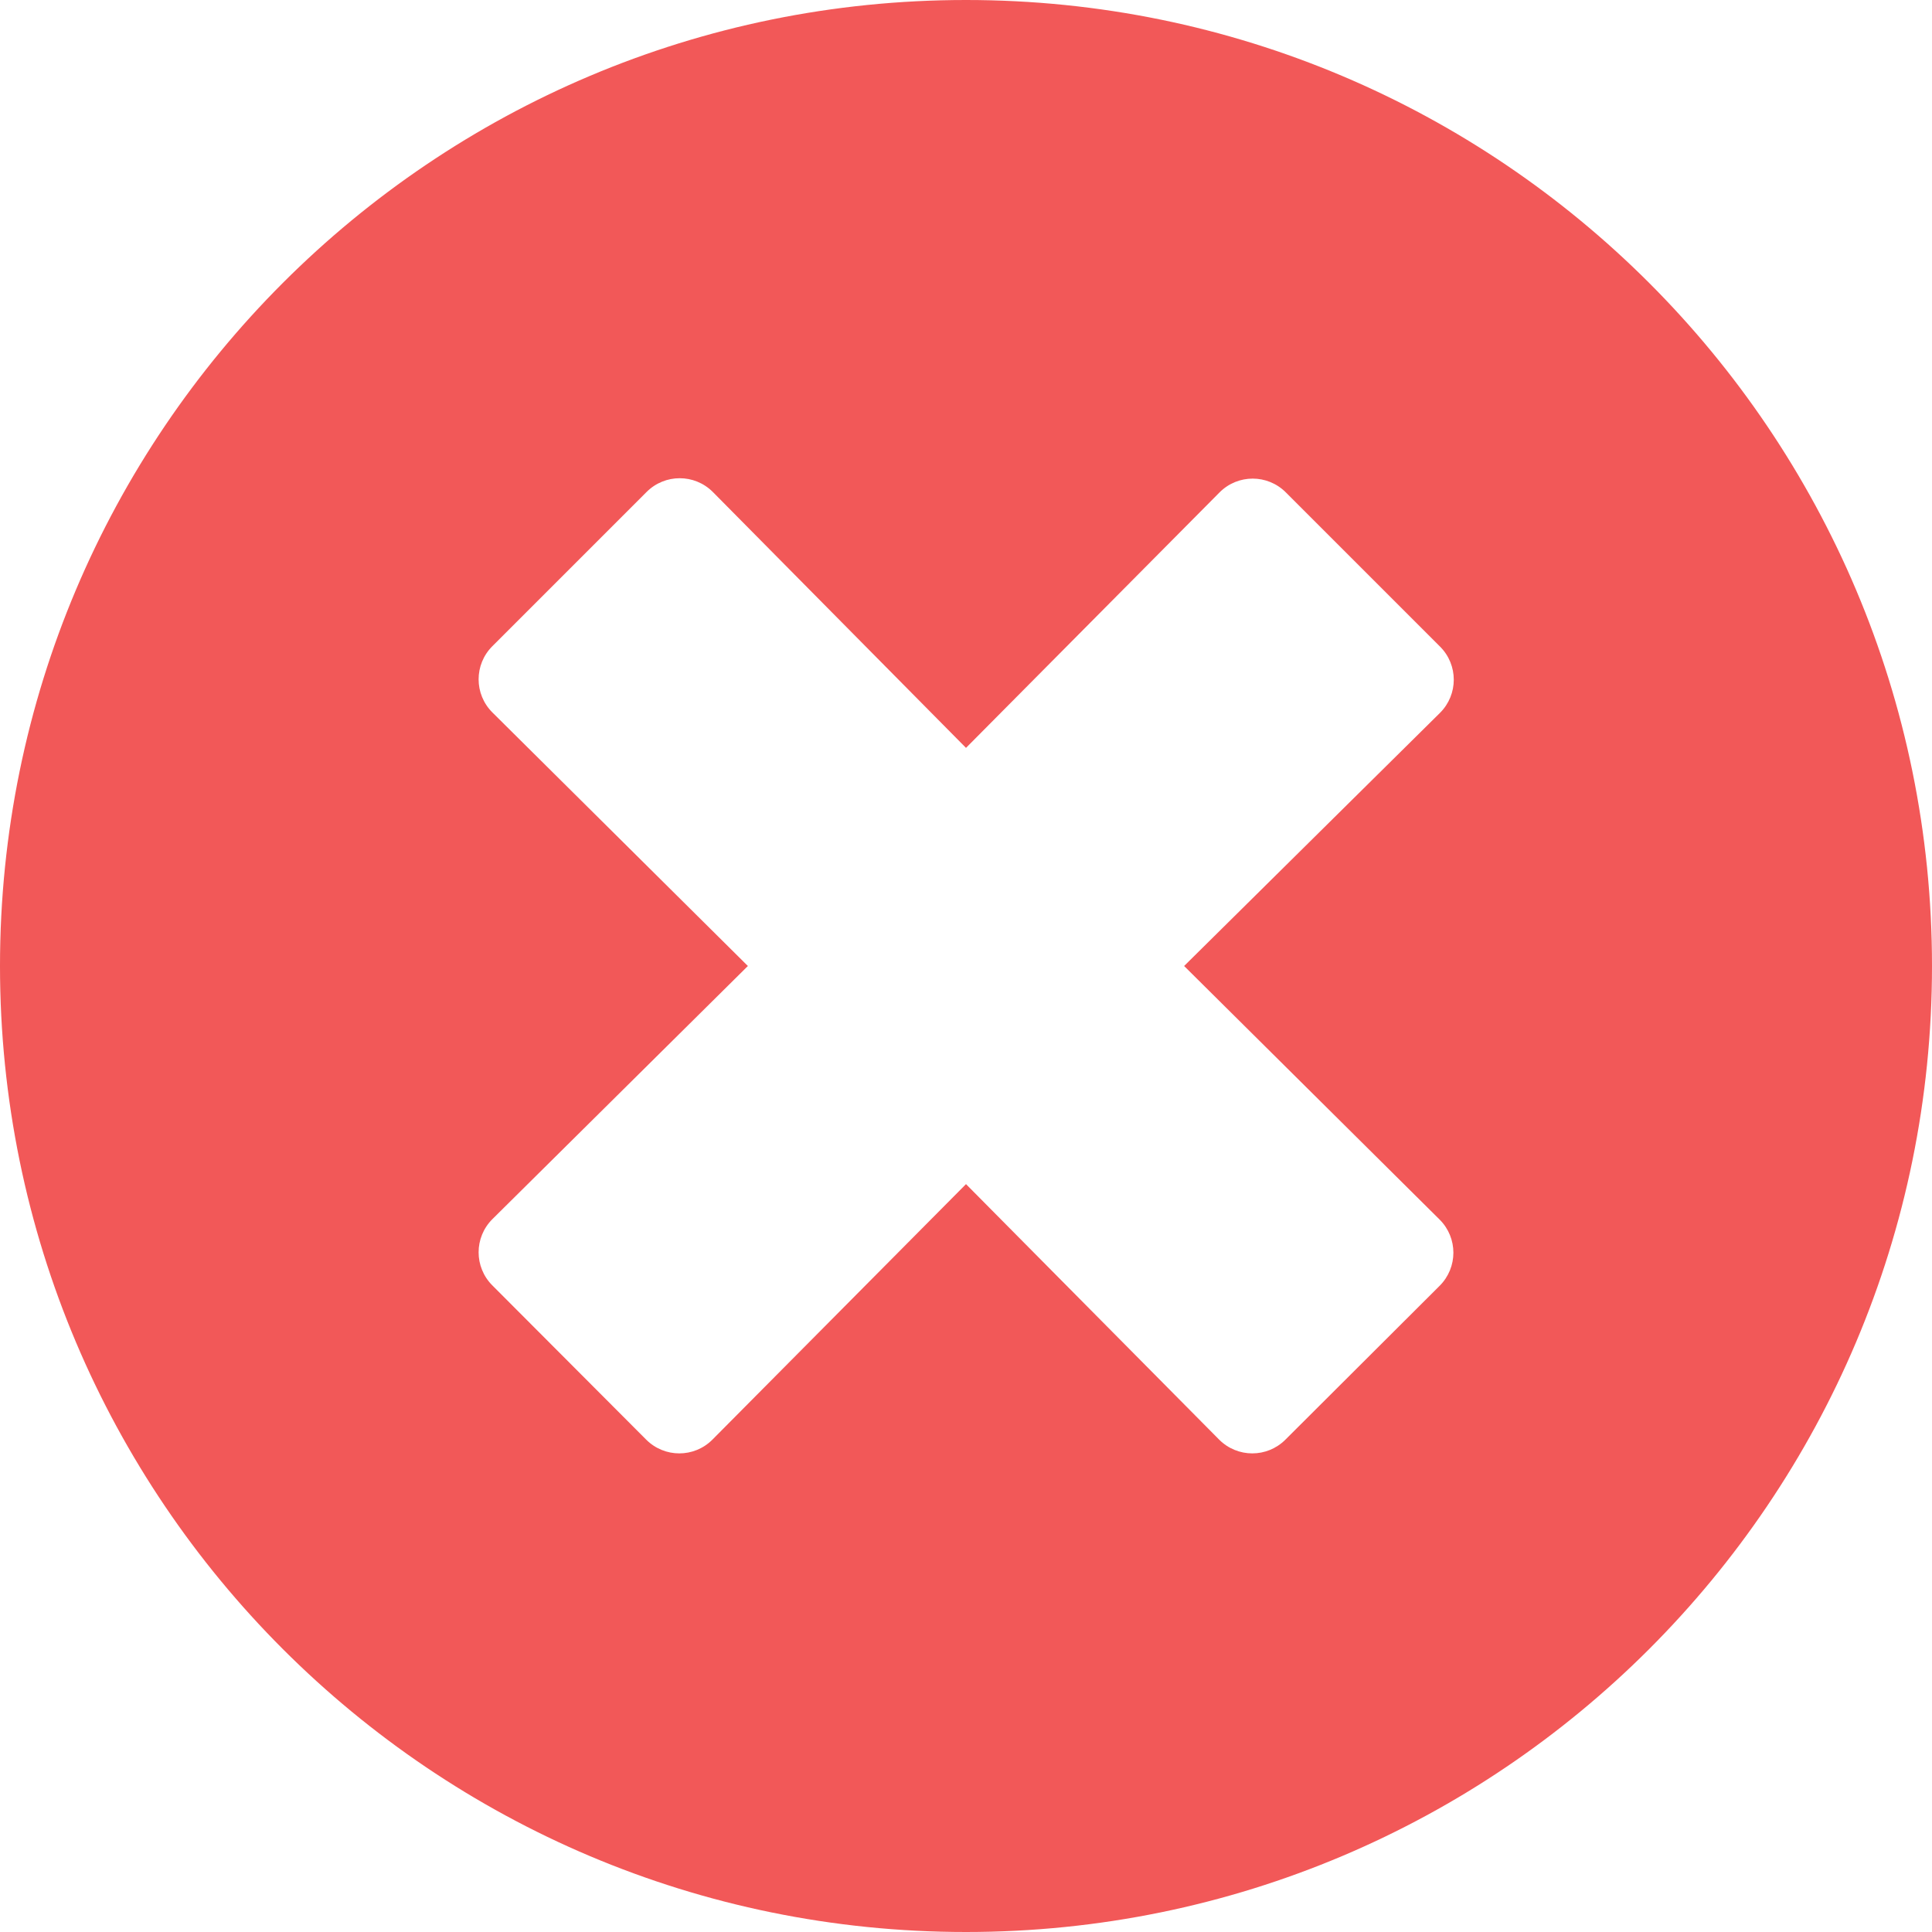 <svg width="70" height="70" viewBox="0 0 70 70" fill="none" xmlns="http://www.w3.org/2000/svg">
<path d="M35 0C15.665 0 0 15.665 0 35C0 54.335 15.665 70 35 70C54.335 70 70 54.335 70 35C70 15.665 54.335 0 35 0ZM52.161 44.188C52.825 44.851 52.825 45.923 52.161 46.587L46.573 52.161C45.909 52.825 44.837 52.825 44.173 52.161L35 42.903L25.812 52.161C25.149 52.825 24.077 52.825 23.413 52.161L17.839 46.573C17.175 45.909 17.175 44.837 17.839 44.173L27.097 35L17.839 25.812C17.175 25.149 17.175 24.077 17.839 23.413L23.427 17.825C24.091 17.161 25.163 17.161 25.827 17.825L35 27.097L44.188 17.839C44.851 17.175 45.923 17.175 46.587 17.839L52.175 23.427C52.839 24.091 52.839 25.163 52.175 25.827L42.903 35L52.161 44.188Z" fill="#F25858"/>
</svg>
